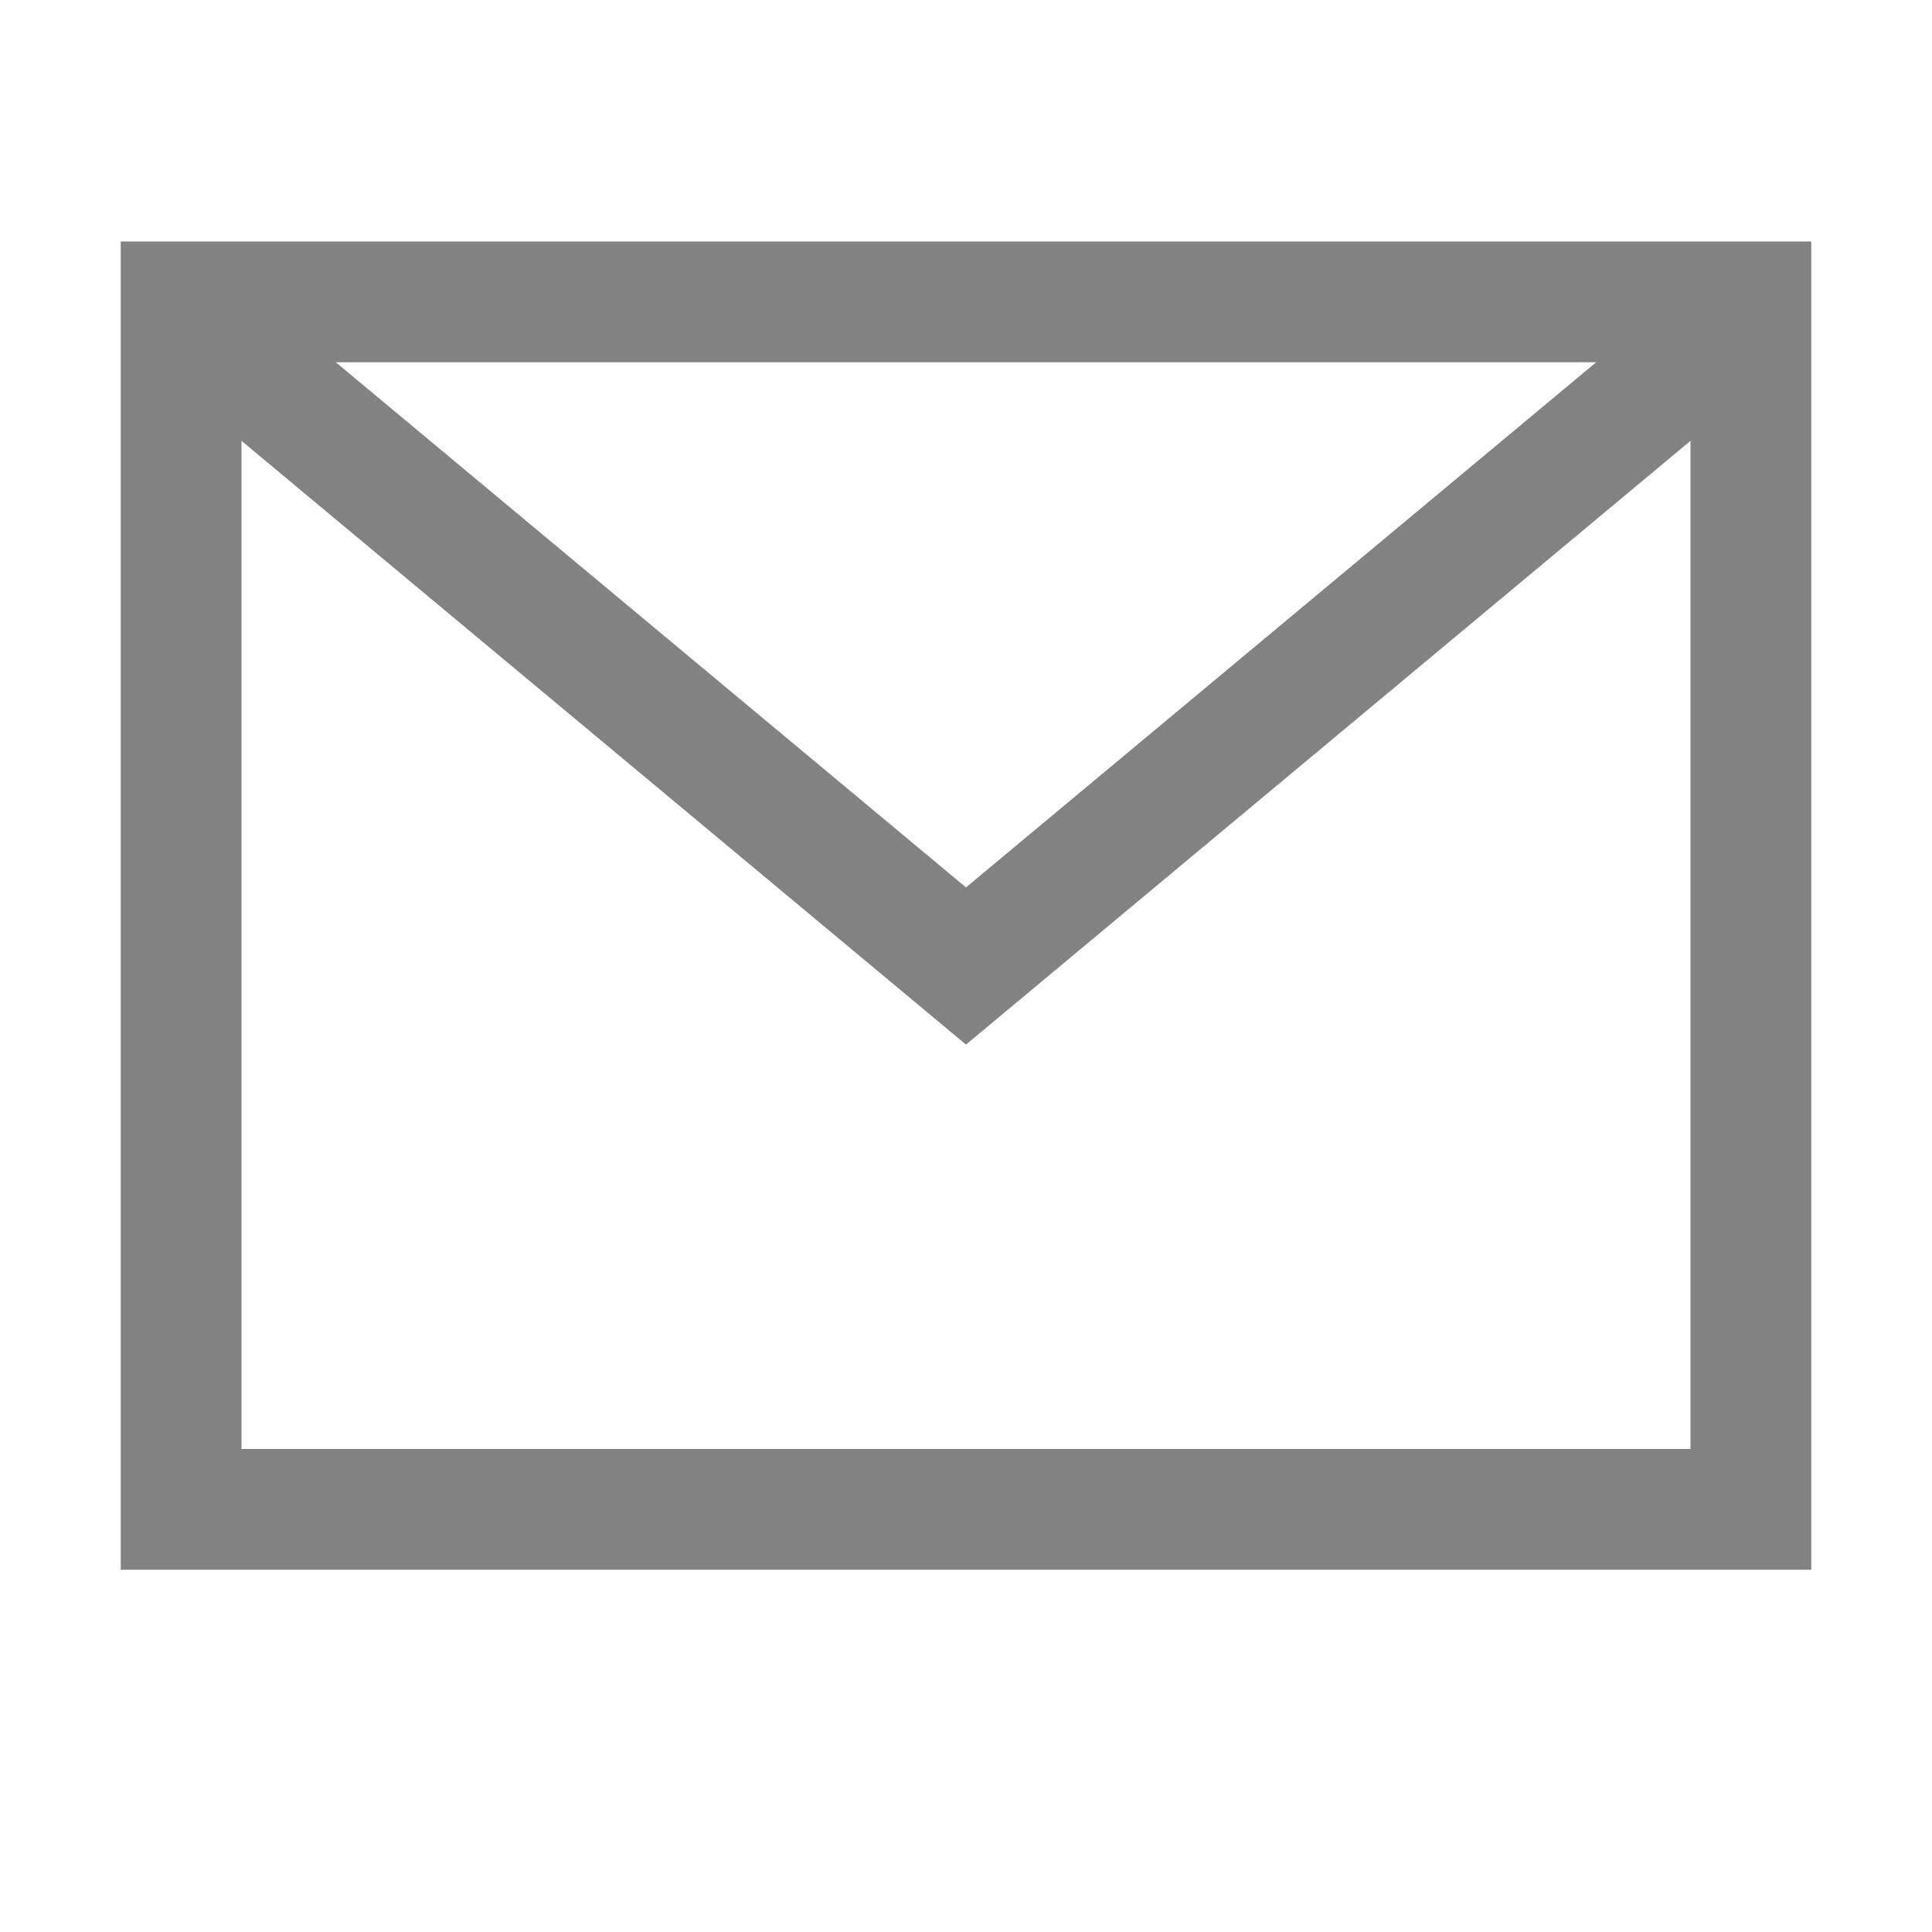 <?xml version="1.0" encoding="UTF-8"?>
<svg width="16px" height="16px" viewBox="0 0 16 16" version="1.1" xmlns="http://www.w3.org/2000/svg" xmlns:xlink="http://www.w3.org/1999/xlink">
  <g stroke="#828282" fill="none" stroke-width="1">
      <rect x="1.5" y="2.5" width="13" height="10"></rect>
      <polyline points="2 3 8 8 14 3"></polyline>
  </g>
</svg>

